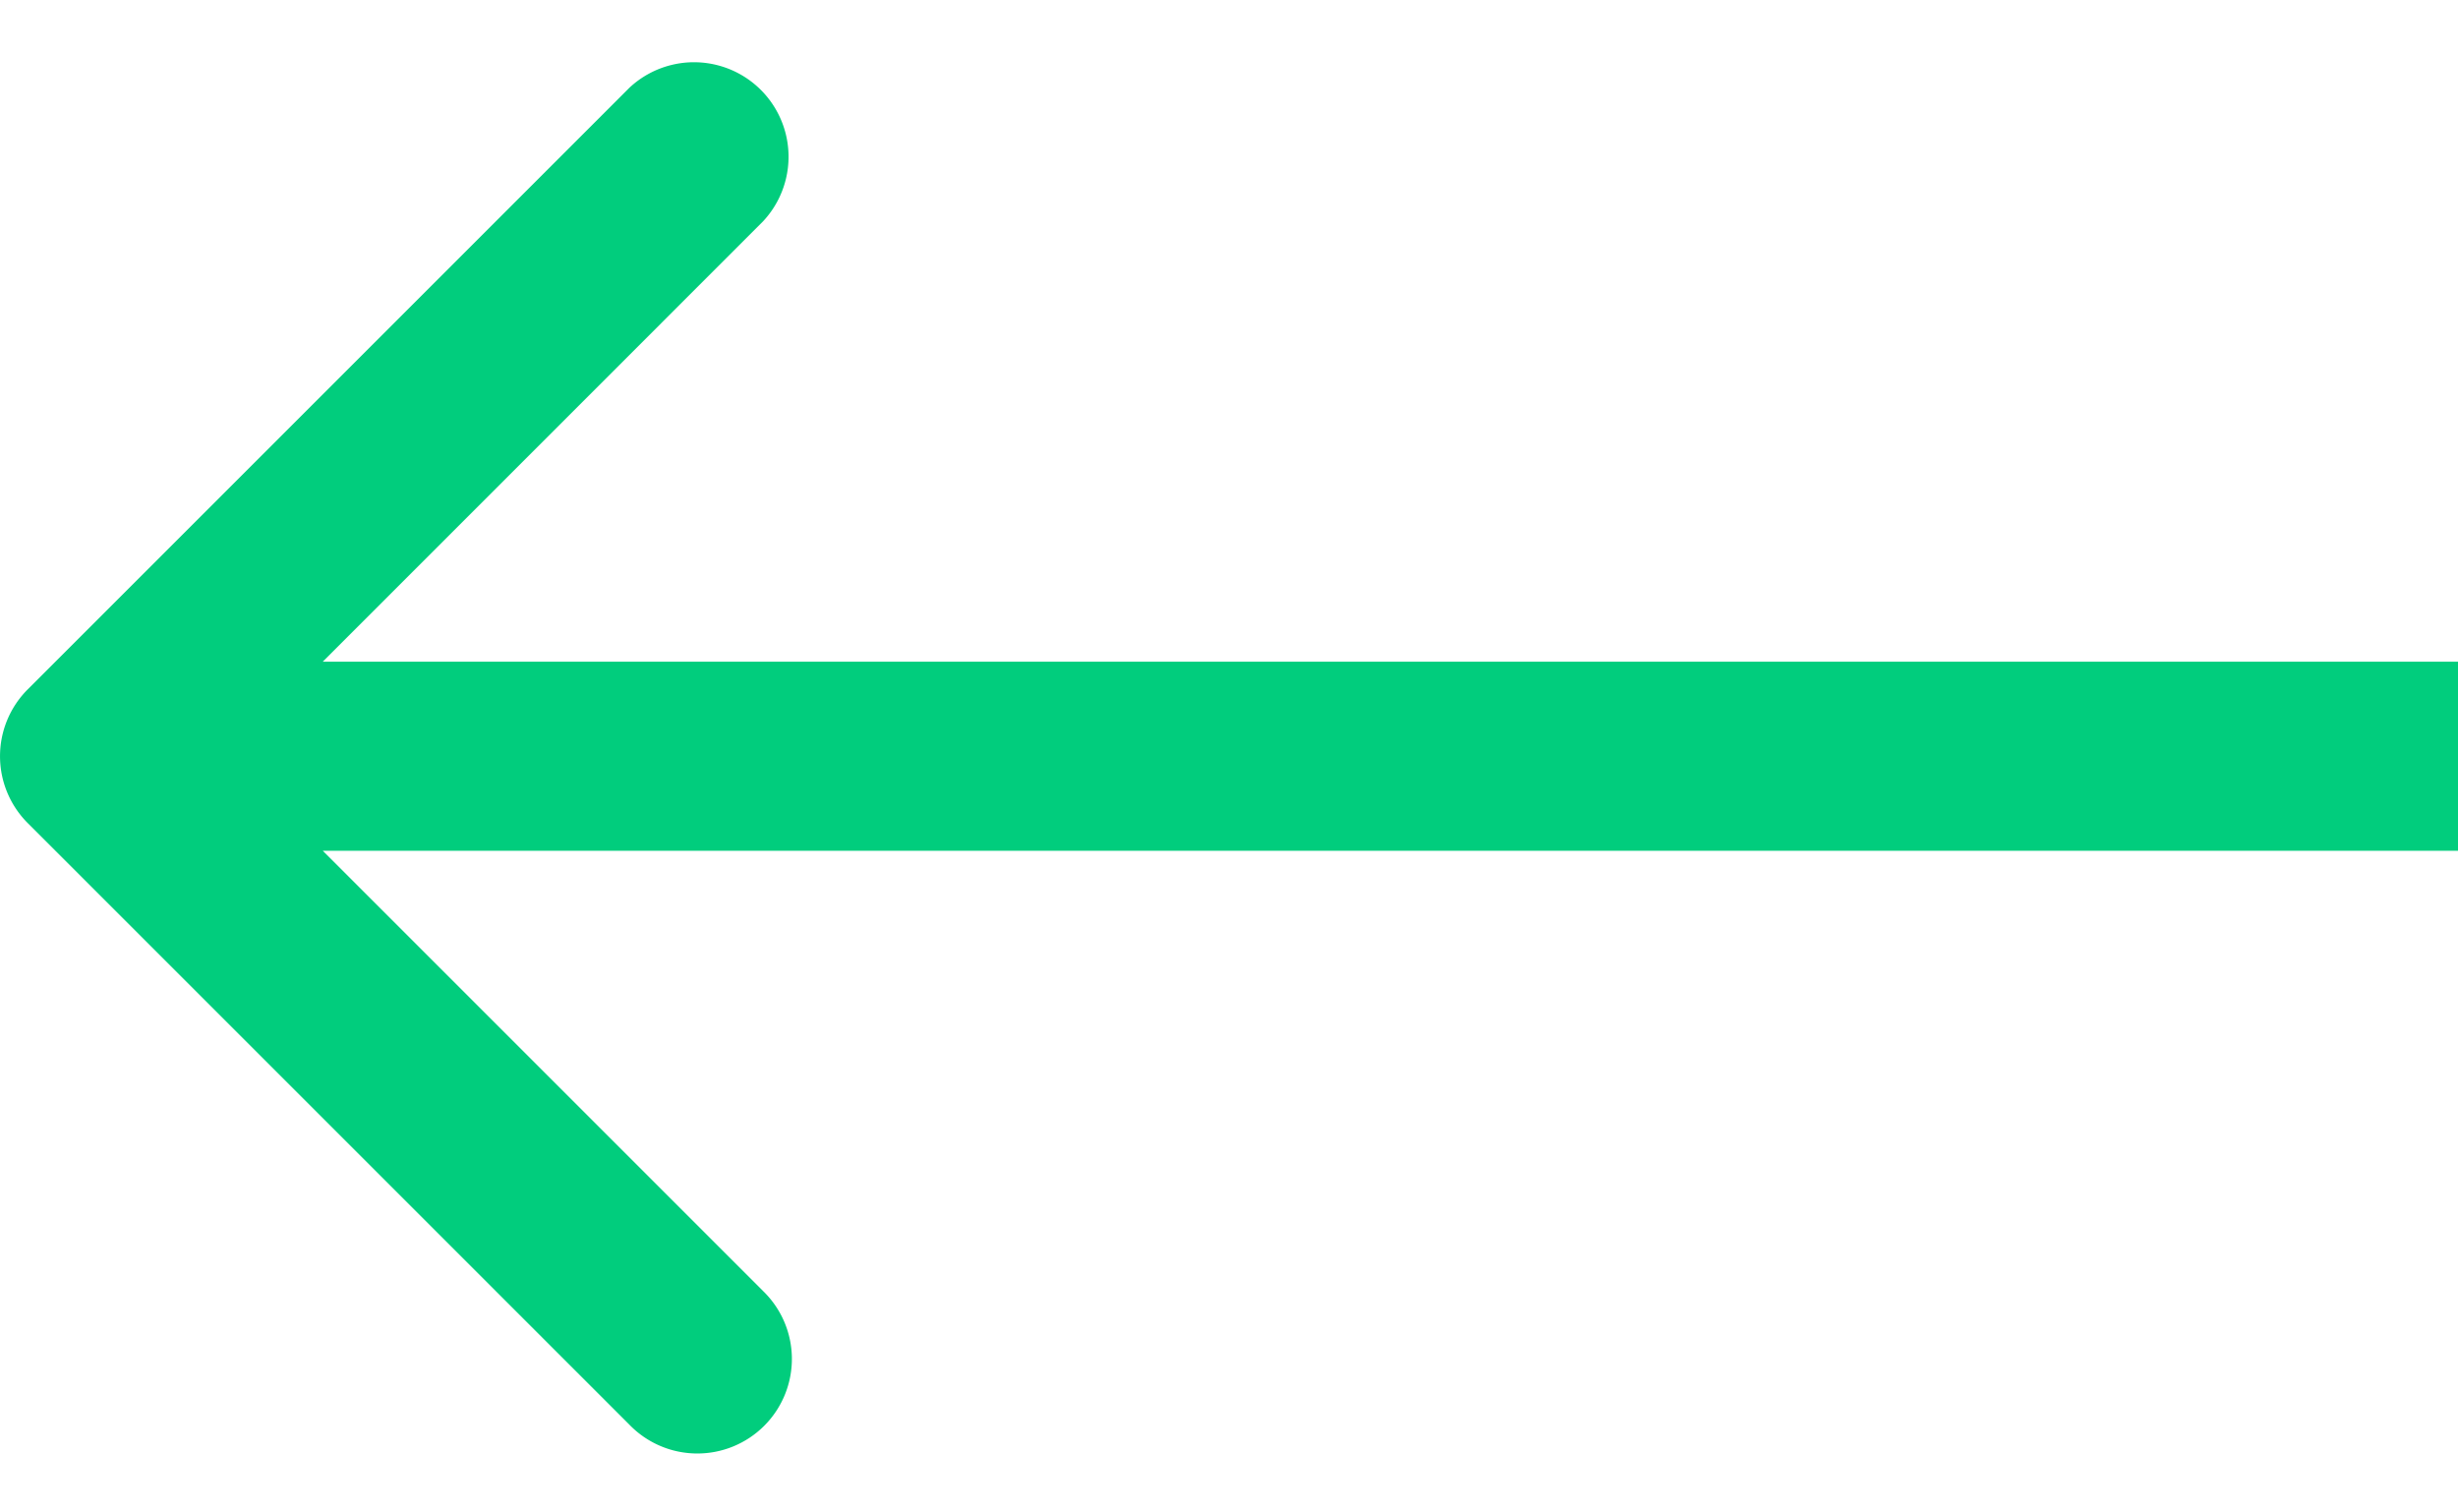 <svg xmlns="http://www.w3.org/2000/svg" width="26" height="16" fill="none"><path fill="#01CD7D" d="M.293 8.707a1 1 0 0 1 0-1.414L6.657.929A1 1 0 0 1 8.07 2.343L2.414 8l5.657 5.657a1 1 0 1 1-1.414 1.414L.293 8.707ZM26 9H1V7h25v2Z"/></svg>